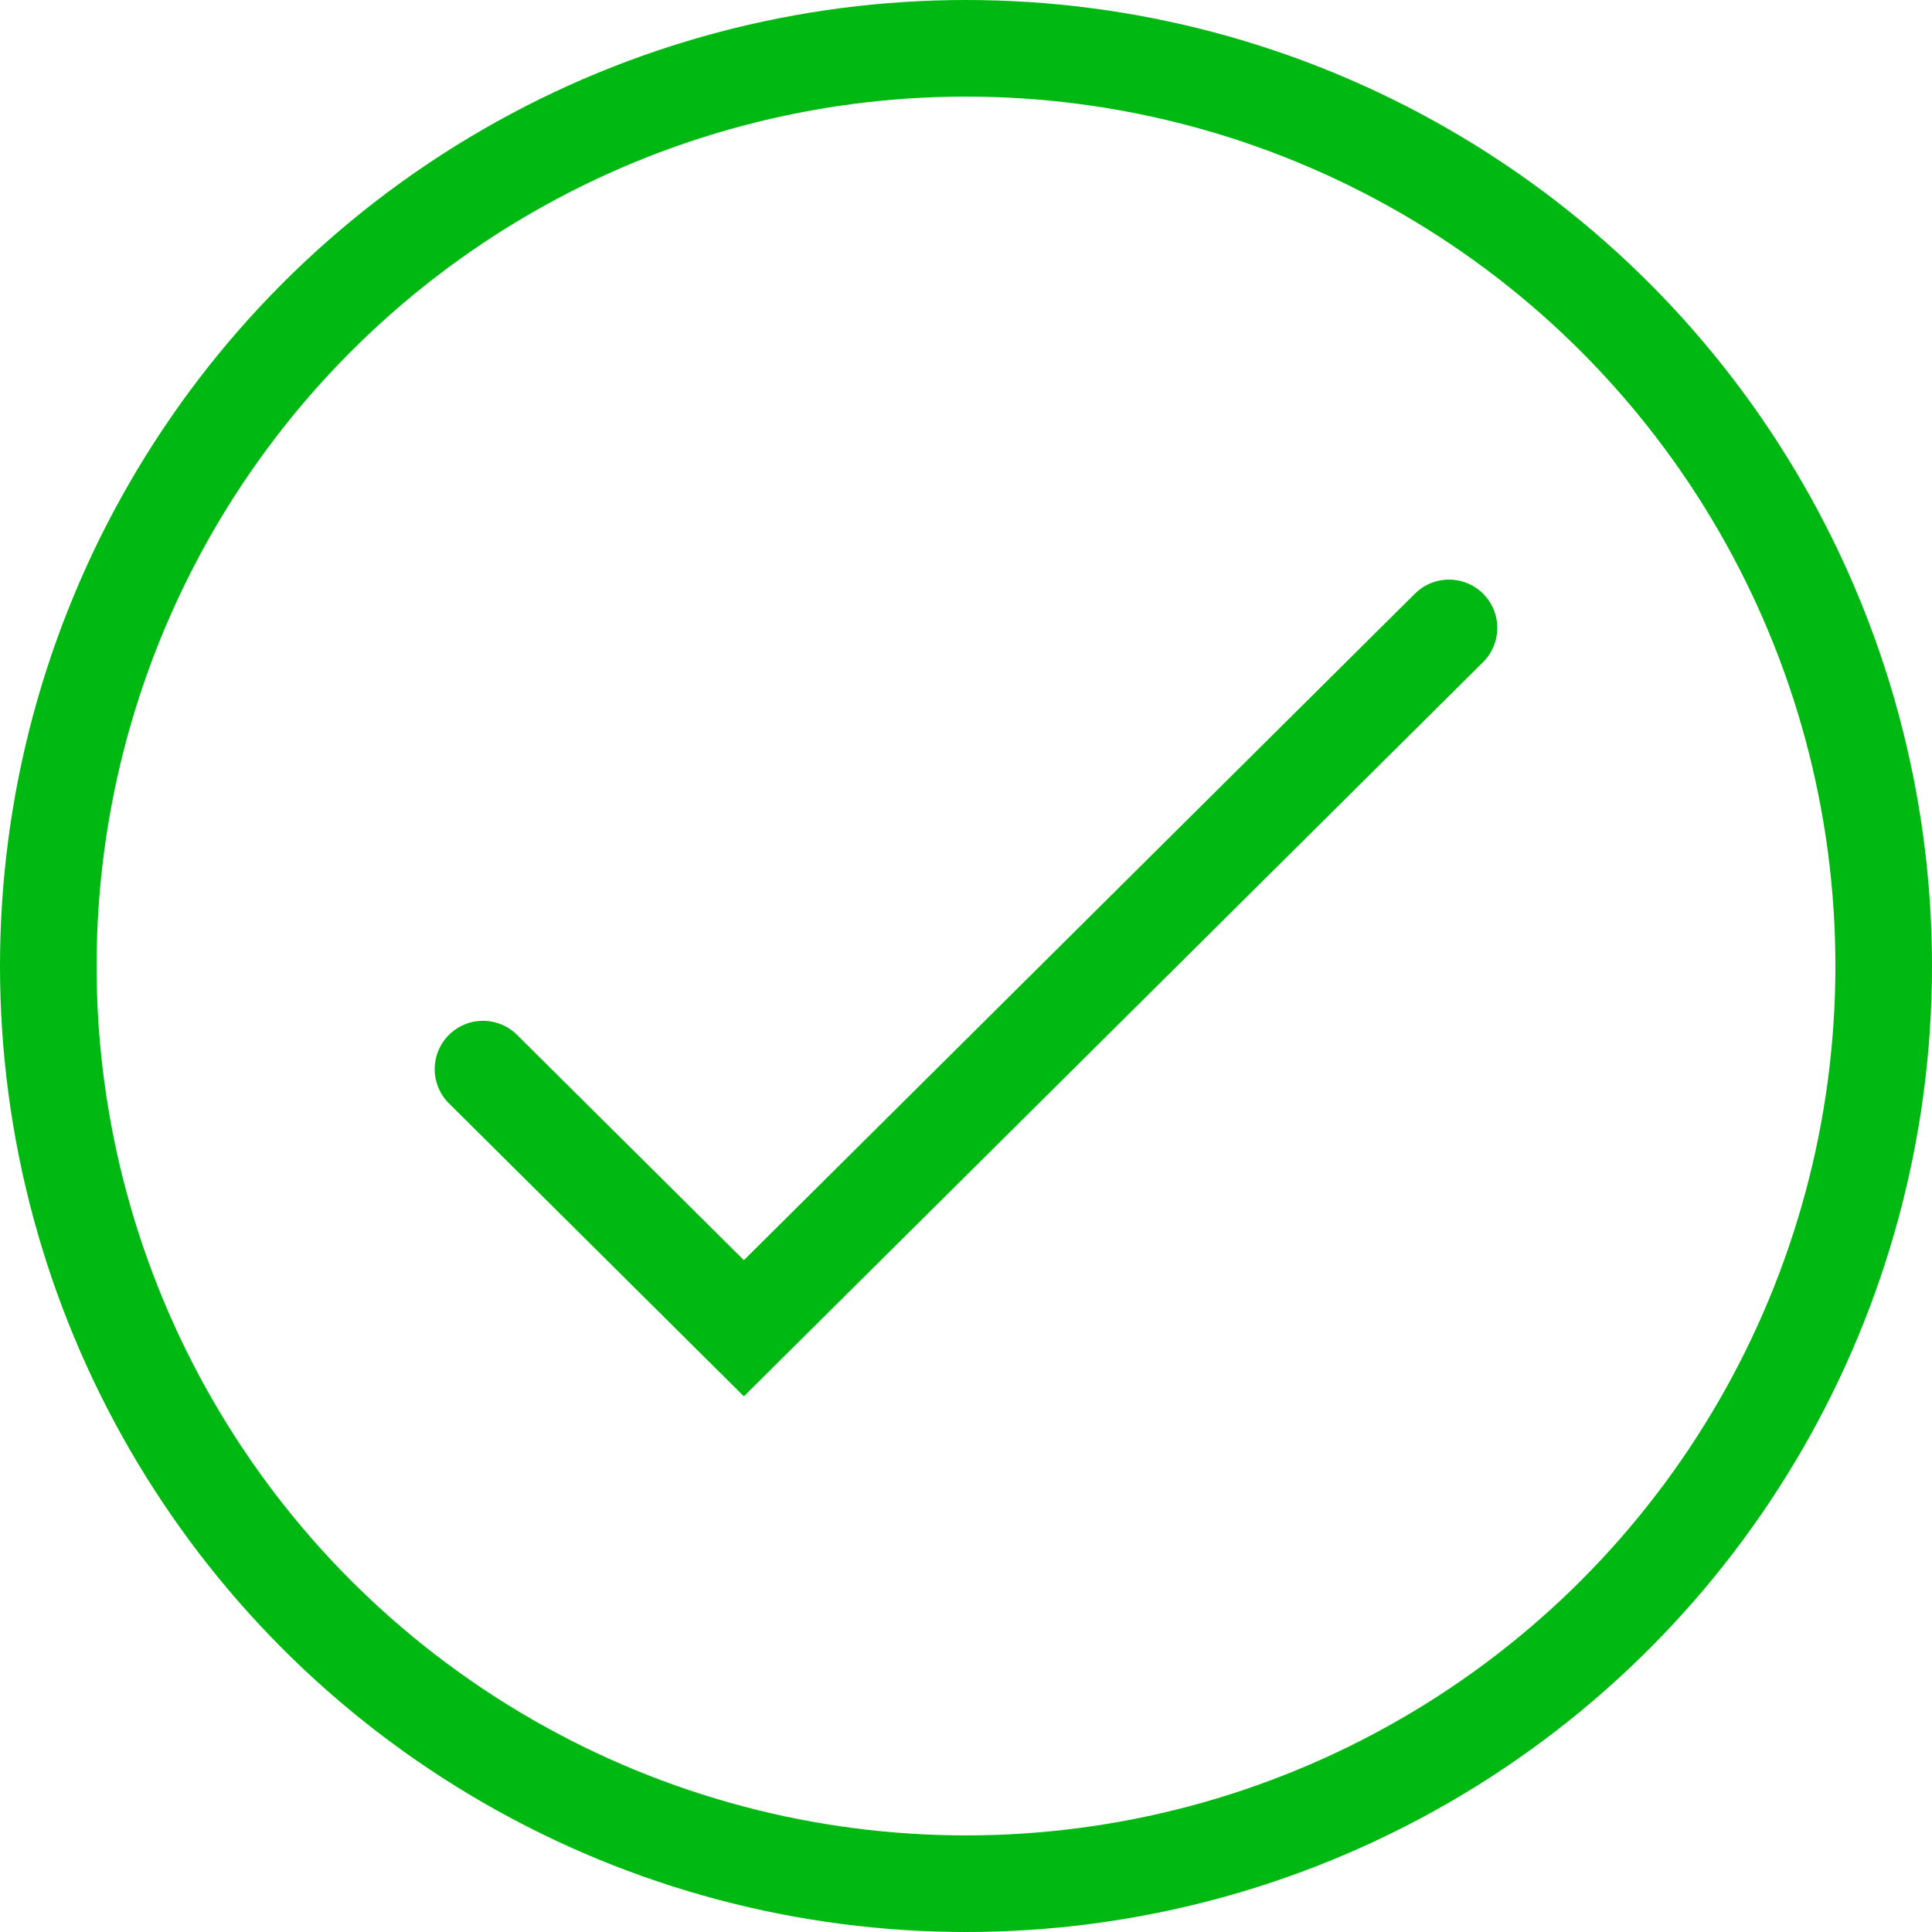 <svg width="80" height="80" viewBox="0 0 80 80" fill="none" xmlns="http://www.w3.org/2000/svg">
<circle cx="40" cy="40" r="38" stroke="#00B812" stroke-width="4"/>
<path d="M20 44.27L30.803 55L60 26" stroke="#00B812" stroke-width="4" stroke-linecap="round"/>
</svg>

